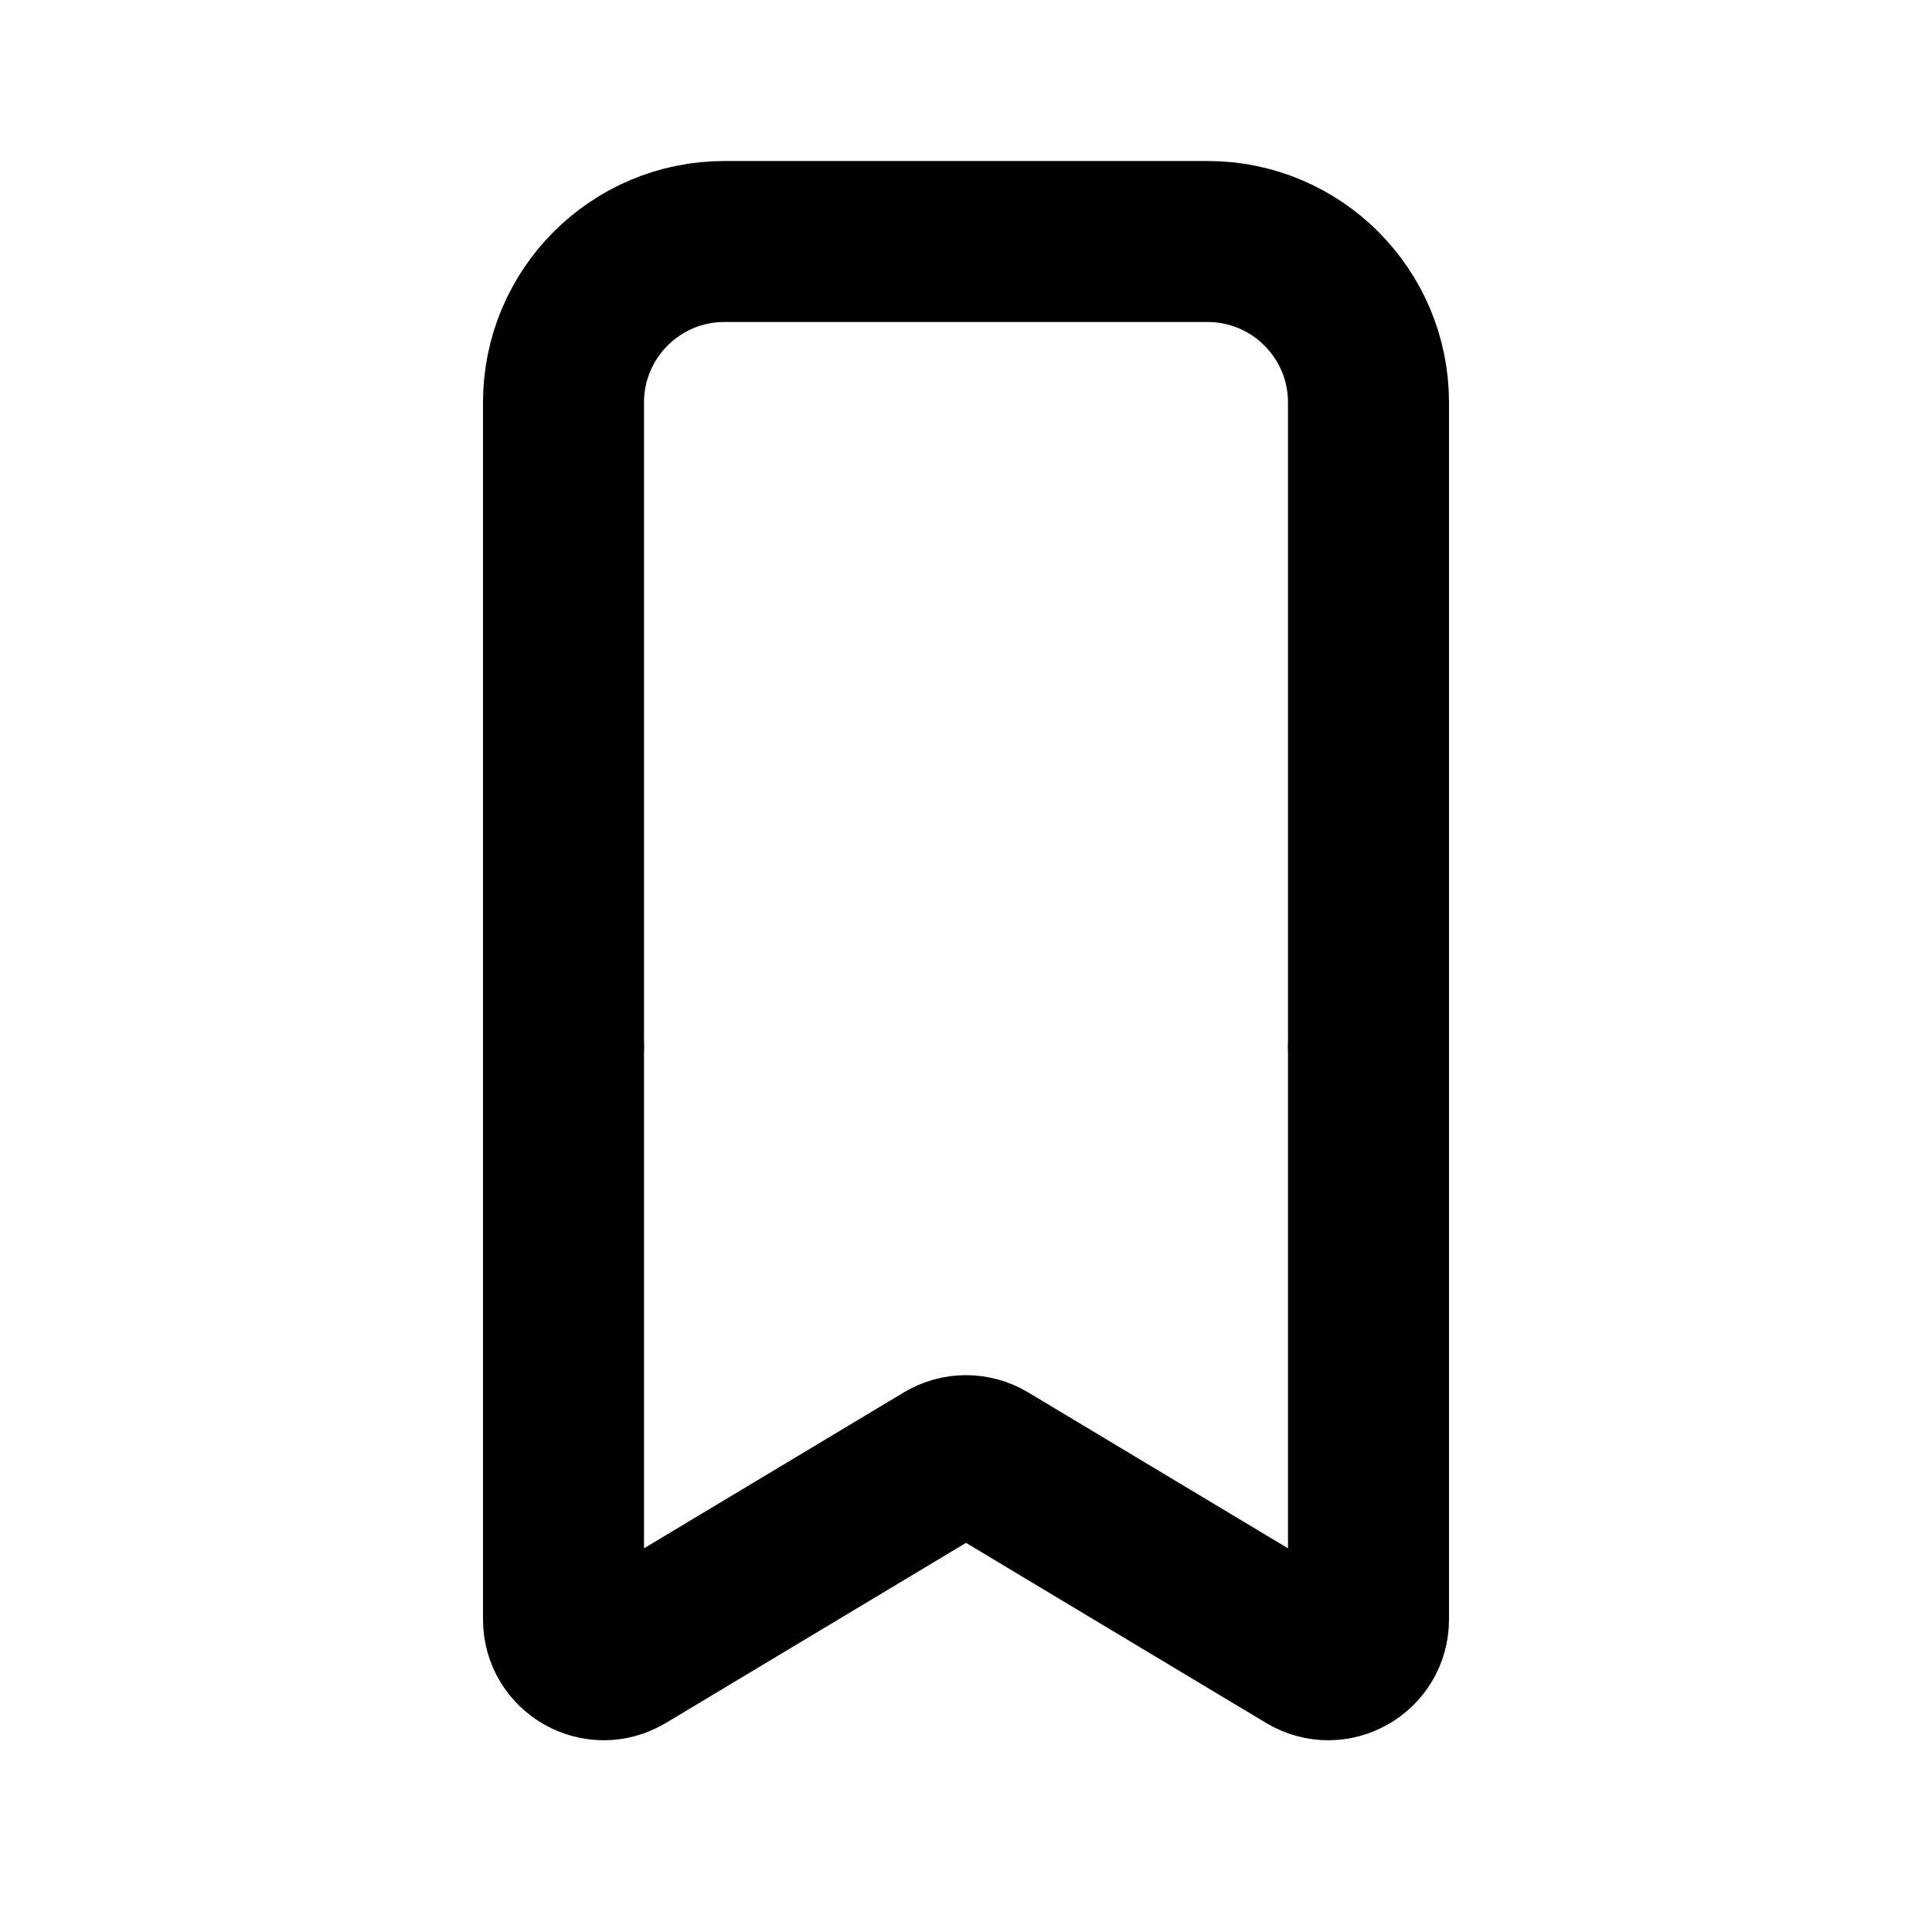<svg width="24" height="24" viewBox="0 0 24 24" fill="none" xmlns="http://www.w3.org/2000/svg">
<path d="M7 13V5C7 3.895 7.895 3 9 3H15C16.105 3 17 3.895 17 5V13" stroke="black" stroke-width="2" stroke-linecap="round"/>
<path d="M17 13V20.117C17 20.506 16.576 20.746 16.243 20.546L12.257 18.154C12.099 18.059 11.901 18.059 11.743 18.154L7.757 20.546C7.424 20.746 7 20.506 7 20.117V13" stroke="black" stroke-width="2" stroke-linecap="round"/>
</svg>
